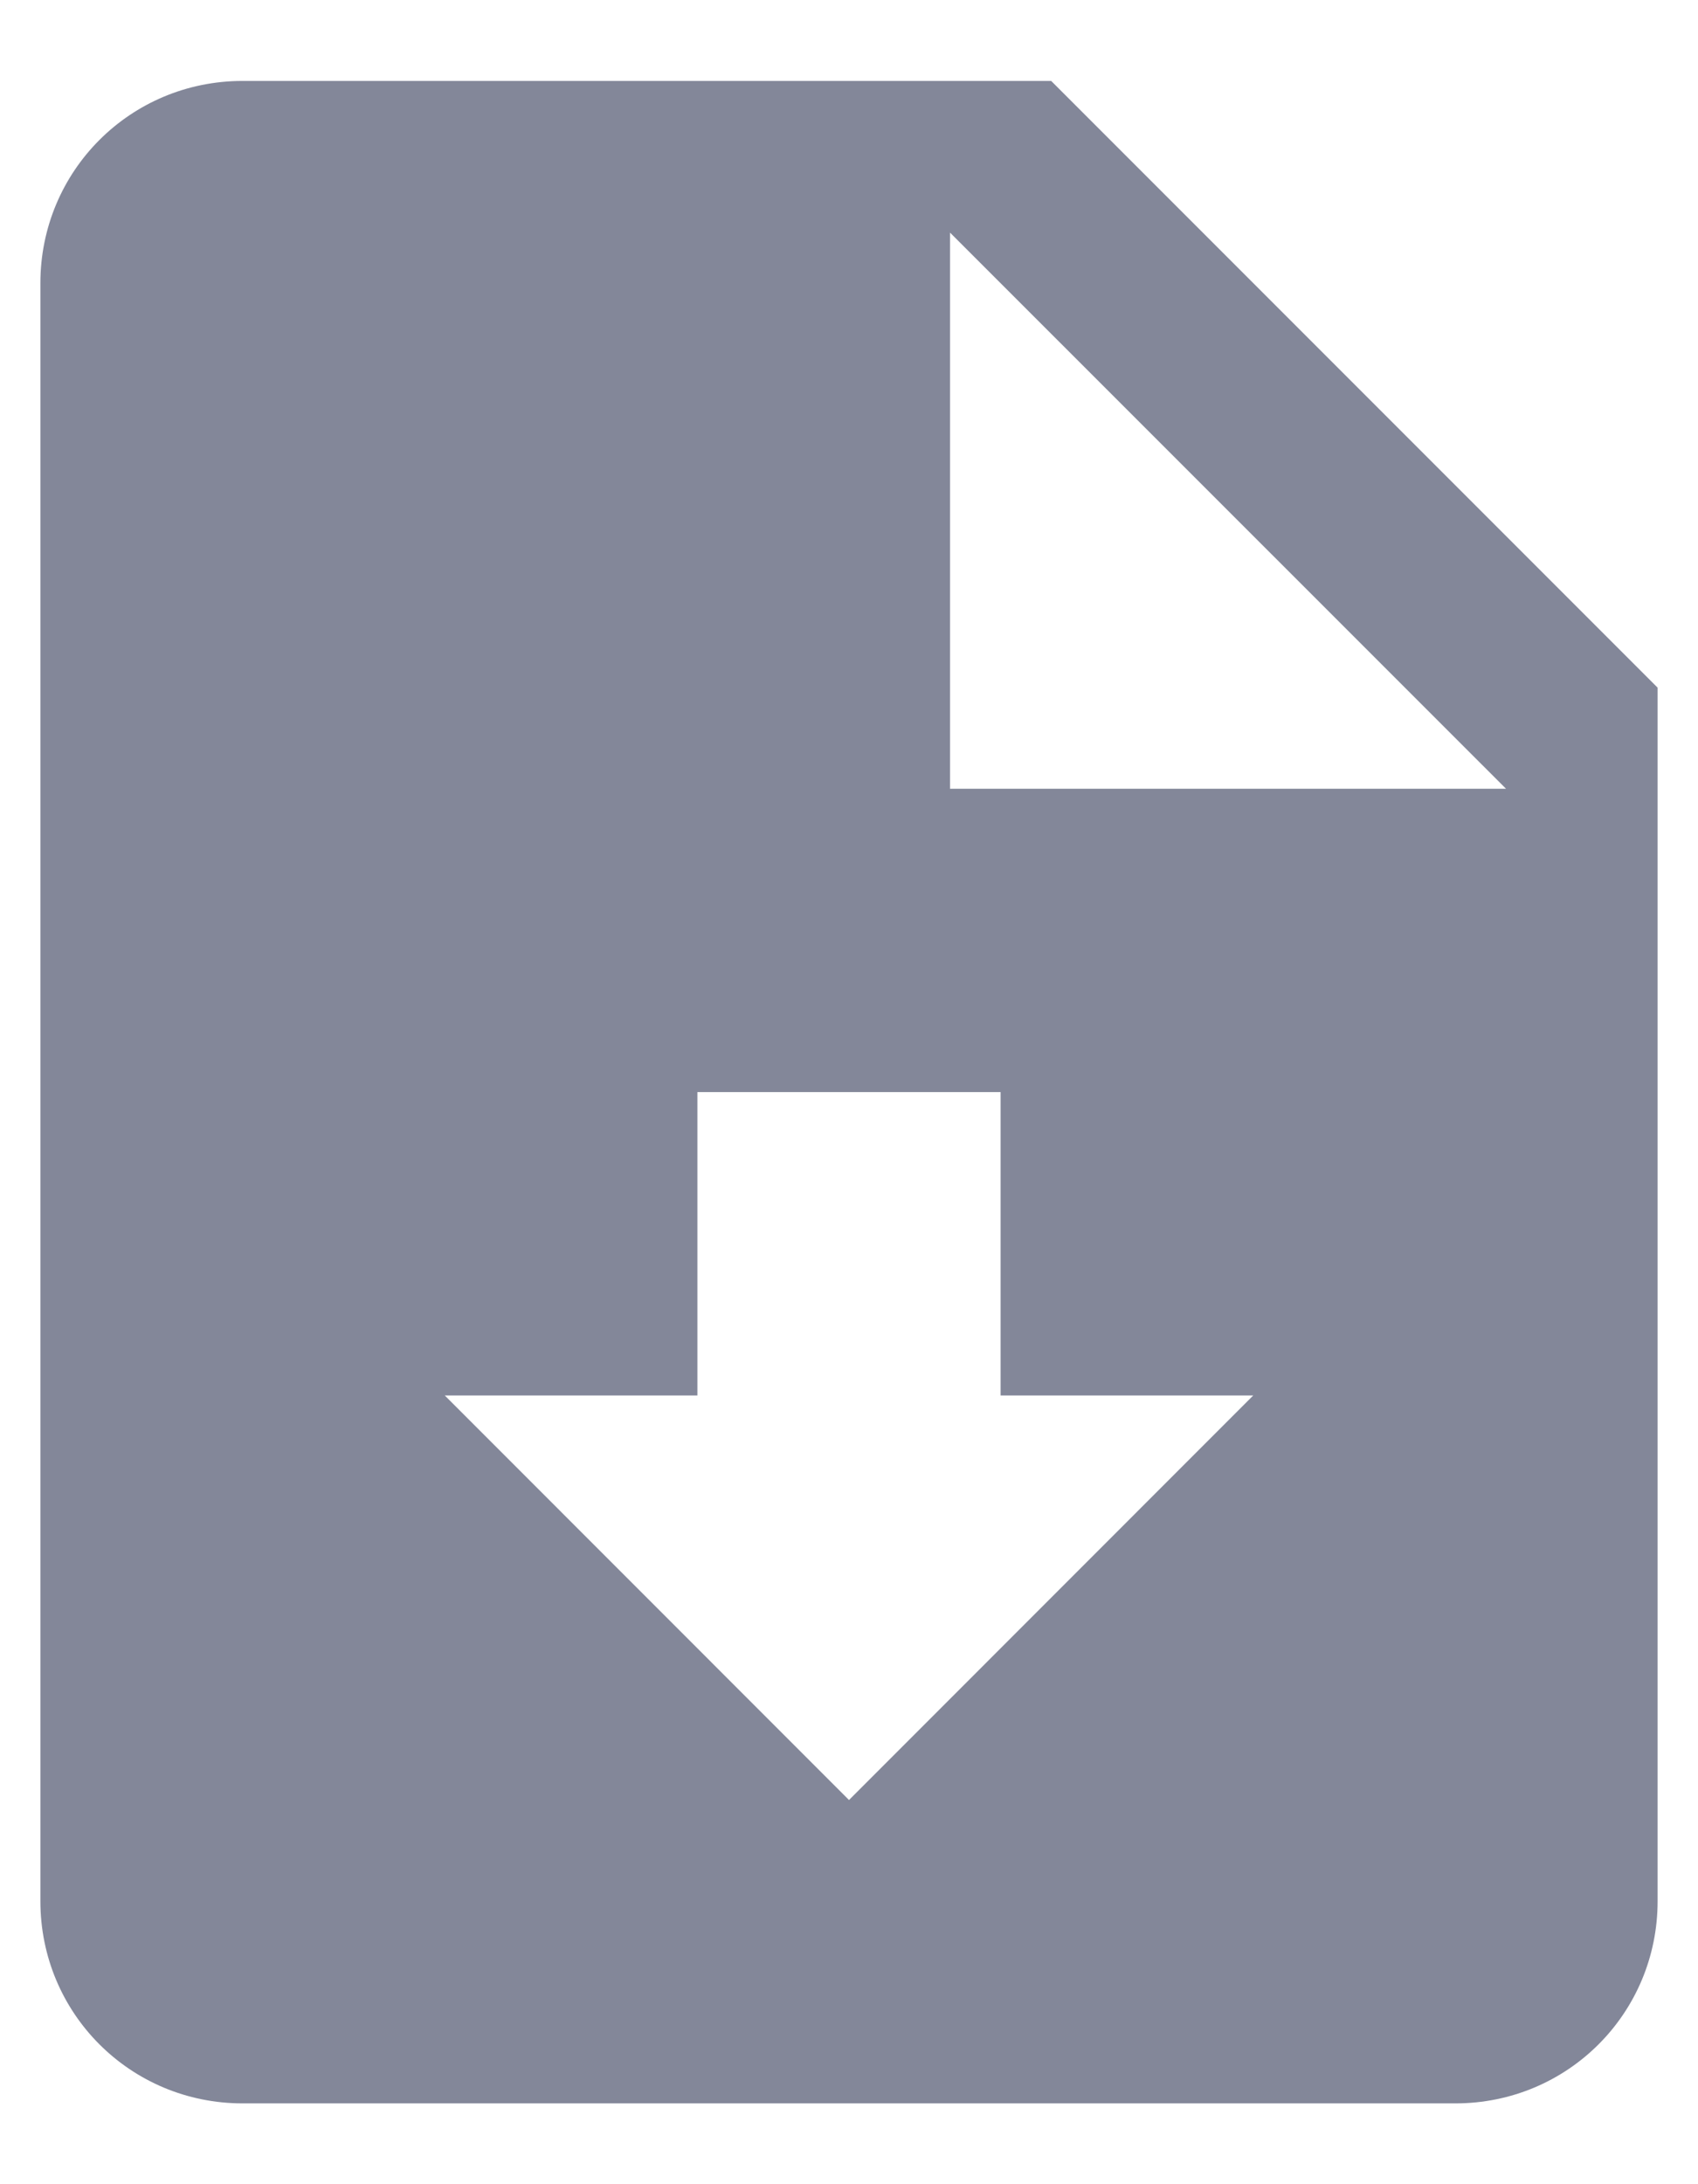 <svg width="14" height="18" viewBox="0 0 14 18" fill="none" xmlns="http://www.w3.org/2000/svg">
<path d="M8.667 0.667H2C1.075 0.667 0.333 1.409 0.333 2.334V15.667C0.333 16.592 1.075 17.334 2 17.334H12C12.925 17.334 13.667 16.592 13.667 15.667V5.667L8.667 0.667ZM7 14.834L3.667 11.5H5.75V9H8.25V11.5H10.333L7 14.834ZM7.833 6.5V1.917L12.417 6.5H7.833Z" fill="#838799"/>
</svg>
